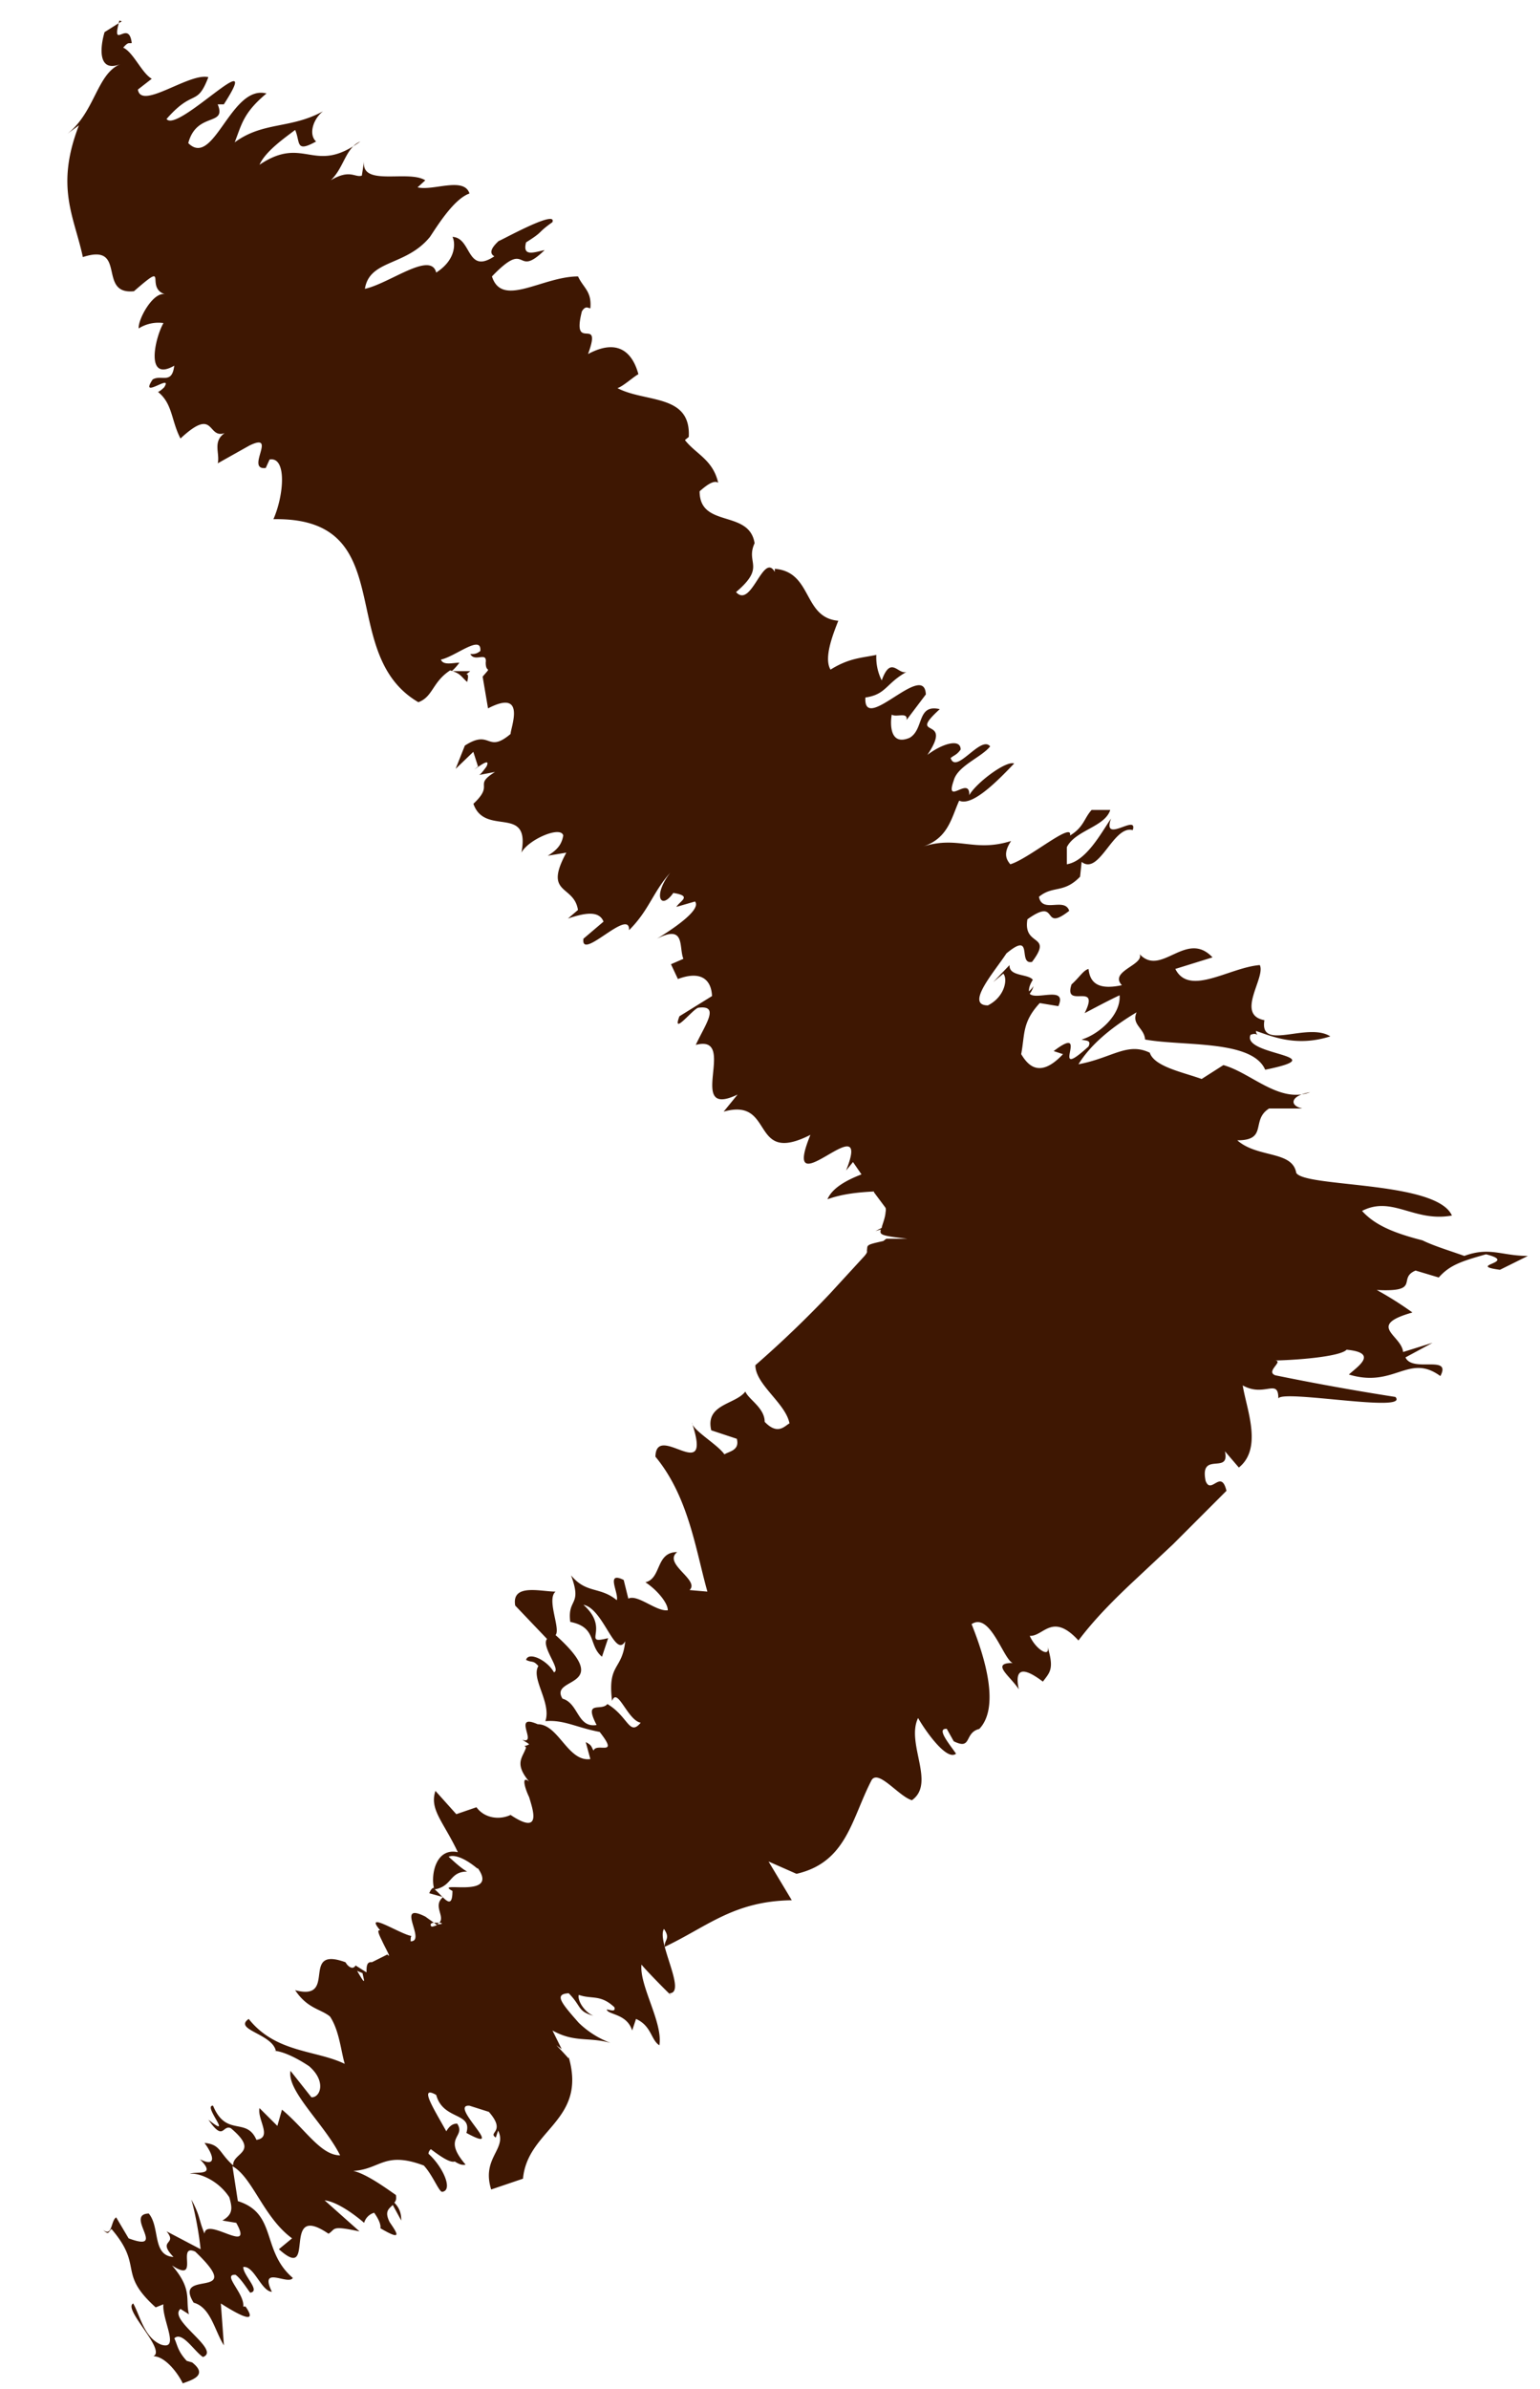 
<svg width="20" height="31" viewBox="0 0 20 31" fill="none" xmlns="http://www.w3.org/2000/svg">
    <path d="m1.58.277-.222.14c-.06.202-.09.534.211.413-.312.121-.332.624-.694.906l.15-.11c-.311.804-.06 1.187.051 1.71.584-.191.181.493.664.443.473-.413.131-.05.403.04-.151-.04-.352.322-.342.443a.48.48 0 0 1 .322-.07c-.11.19-.242.774.14.553-.03.251-.17.11-.281.18-.181.272.272-.09.15.101 0 0-.05.05-.08.06.191.152.171.373.292.604.453-.422.342.01.574-.07-.161.11-.06.262-.09.392l.412-.231c.372-.181-.06.322.211.292l.05-.11c.222-.041.191.452.05.774 1.67-.03.796 1.74 1.882 2.375.191-.07.181-.262.413-.413.14.04.14.08.221.15.05-.19-.09-.03.04-.14h-.241s.05-.04.1-.11c-.08 0-.21.04-.24-.04.19-.041.532-.333.512-.112-.05.04-.08.04-.13.04.06.111.22-.04.2.111 0 .151.091.03-.04.182l.07.412c.504-.262.293.252.293.332-.312.262-.252-.07-.594.151l-.12.302.23-.221.061.19-.05.041c.1-.07.211-.15.16-.04-.03.04-.08.11-.1.11l.211-.04c-.291.181 0 .151-.281.413.15.432.744 0 .624.634.09-.171.513-.353.543-.222-.02.111-.07.181-.201.262l.241-.04c-.302.553.1.412.151.744l-.13.111c.21-.07.402-.11.462.04l-.261.222c-.04.302.603-.413.593-.111.262-.262.302-.483.534-.745-.232.302-.121.493.04.262.251.04.09.1.04.181l.242-.07c.09.11-.312.372-.494.483.373-.192.282.11.343.261l-.161.07.09.192c.292-.11.433 0 .443.221l-.423.262c-.1.261.161-.08.242-.11.292-.041.09.22-.03.482.563-.15-.151.976.543.644l-.181.222c.674-.192.332.704 1.127.301-.413 1.007.825-.442.463.463l.09-.11.11.16c-.21.081-.382.182-.442.323.191-.07.403-.091.604-.101v.01l.15.201c.01.03 0 .05 0 .07-.01.081-.04.141-.05.192l-.08.04.07-.02c-.02.07 0 .08.343.12h-.272l-.04.03c-.232.051-.202.051-.212.122 0 .02.01.02-.03.07l-.453.493a14 14 0 0 1-.966.926c0 .251.393.493.443.755-.06.03-.15.16-.322-.02 0-.182-.211-.292-.251-.393-.131.171-.524.161-.443.503l.332.11c.04.152-.1.162-.161.202-.09-.13-.413-.312-.423-.413.282.846-.463-.02-.473.443.433.523.524 1.218.675 1.751l-.232-.02c.14-.13-.352-.342-.16-.493-.283 0-.202.342-.413.392.14.09.291.262.291.363-.15.02-.392-.212-.513-.151l-.06-.242c-.242-.12-.06.171-.09.262-.222-.181-.393-.08-.594-.322.15.402-.05.292-.01.604.352.07.23.301.412.452l.08-.241c-.362.09.04-.11-.321-.433.261.05.412.704.543.473-.04.383-.232.282-.171.775.07-.191.201.252.372.282-.15.18-.16-.08-.433-.242-.08.1-.311-.06-.14.272-.252.04-.232-.282-.443-.342-.181-.292.694-.121-.09-.825.07-.08-.121-.463 0-.564-.192 0-.574-.11-.524.181l.413.433c-.08.1.19.402.09.433-.09-.161-.332-.272-.362-.161.08.04.09 0 .16.08-.1.161.172.473.091.715.242-.02.393.08.705.14.261.332-.04.131-.08.242-.03-.05-.02-.07-.101-.11l.06.22c-.292.04-.412-.452-.684-.452-.342-.151.01.271-.201.201.03.02.07.04.09.06-.02.01-.04.02-.06.02l.02.02c-.04.131-.161.202.04.443-.11-.09-.05.101 0 .202.04.14.181.513-.241.231-.151.07-.342.04-.443-.1l-.262.09-.271-.302c-.08.242.1.393.291.795-.281-.06-.352.282-.311.463-.02 0-.04.02-.06.07l.18.05c-.14.111.03.252-.05.333.04 0 .06.02-.03.02.01 0 .02-.02.03-.02h-.07l.04.03s-.04.02-.07.02c-.03-.03 0-.05.03-.05l-.111-.08c-.403-.202.02.321-.191.321 0-.02 0-.06.01-.07-.141-.02-.634-.342-.403-.07-.05-.02-.02.05.02.13h-.09.09c.05.11.131.242.07.181l-.2.1c-.07-.01-.07.061-.07.132l-.142-.09c-.04.07-.11 0-.13-.041-.604-.222-.091.513-.655.362.161.242.332.242.453.342.12.181.141.443.191.614-.372-.181-.895-.14-1.247-.583-.202.14.301.19.352.412h-.04c.11 0 .291.08.472.201.232.201.141.413.03.403l-.271-.342c-.05.261.443.694.644 1.096-.252 0-.453-.342-.755-.593l-.06.211-.232-.231c-.03.15.172.382-.04.412-.13-.302-.392-.03-.563-.443-.141-.01.281.453-.06.182.2.291.18.06.291.11.383.322.02.312.03.483-.19-.17-.16-.271-.372-.292.12.161.161.322-.06.212.231.231-.06.15-.131.19.1-.02.362.071.513.303.04.14.05.221-.09.302l.18.03c.242.432-.392-.09-.412.14-.08-.19-.05-.22-.171-.442.05.171.1.443.12.644l-.442-.232c.15.182-.13.101.09.333-.281-.02-.17-.383-.321-.564-.322.01.251.513-.262.322l-.161-.272c-.07.04-.05.262-.171.161.08.08.07.02.11-.01.423.493.071.564.574 1.017l.1-.04c-.02.2.222.603-.03.523-.22-.09-.271-.373-.362-.534-.14.07.433.604.262.685.14 0 .302.19.382.352.1-.04.342-.1.121-.272l-.07-.02c-.121-.13-.121-.211-.161-.292.1-.1.261.171.372.242.241-.09-.463-.483-.292-.624l.11.07c-.05-.191.051-.322-.22-.634.372.242.05-.291.301-.18.685.653-.302.21-.02.663.222.06.272.363.393.554l-.04-.544c.11.07.523.332.321.04h-.03c.02-.17-.282-.422-.1-.412.07.05.15.181.19.232.142-.02-.09-.222-.09-.333.141-.02.232.312.372.322-.17-.352.212-.08.272-.18-.412-.353-.201-.836-.714-.997l-.07-.453c.26.141.402.664.774.936l-.171.141c.503.453.01-.634.644-.201.1-.06.02-.111.403-.03l-.453-.403c.18.02.432.221.513.292a.19.19 0 0 1 .13-.131c.051.07.091.151.081.201.292.171.222.07.12-.08-.07-.141-.01-.171.041-.222l.11.202c0-.07-.01-.151-.09-.232.02-.02.03-.05.02-.1-.09-.06-.372-.272-.553-.312.352-.02.403-.262.916-.07.12.13.2.351.241.341.141-.02.01-.322-.18-.493 0-.03.02-.05.03-.06.12.09.25.181.311.16.05.031.09.051.141.041-.312-.362.01-.352-.11-.533-.071 0-.111.05-.141.1-.161-.291-.363-.603-.131-.472.09.332.473.22.392.493.554.302-.241-.373.04-.353l.252.08c.231.263-.02.263.09.333l.03-.09c.121.24-.22.352-.09.764l.413-.14c.06-.645.835-.745.593-1.58v.02s-.07-.08-.16-.171l.07.05-.12-.242c.29.161.462.08.754.161a1.193 1.193 0 0 1-.413-.261c-.231-.262-.322-.373-.13-.383.17.172.11.232.321.292-.12-.05-.211-.201-.19-.271.17.06.28-.01.462.16.02.071-.06.03-.1.03.02.071.261.051.331.272l.05-.15c.202.09.192.271.303.342.05-.292-.262-.775-.232-1.047.08.1.473.493.362.372.232 0-.17-.674-.07-.835.09.131 0 .141.01.232.554-.262.896-.594 1.65-.604l-.302-.503.363.16c.654-.15.714-.714.976-1.217.09-.14.352.212.523.262.312-.221-.08-.735.08-1.067.091.161.373.564.493.463-.09-.13-.261-.332-.12-.322l.09.161c.242.12.131-.11.332-.16.222-.232.151-.735-.1-1.36.241-.16.412.454.533.504-.292 0-.03.17.08.342-.04-.191-.02-.352.313-.1.09-.121.15-.162.06-.454.04.151-.151.04-.231-.14.18.01.291-.312.633.06.212-.282.473-.543.755-.805l.473-.443.694-.694c-.07-.292-.201.06-.271-.13-.08-.393.322-.071.251-.383l.181.211c.312-.251.1-.755.05-1.066.282.16.463-.101.463.17.05-.12 1.711.192 1.52-.02a33.297 33.297 0 0 1-1.56-.281c-.13-.05.11-.181 0-.192.383-.01.855-.06.926-.14.423.04.14.221.03.322.594.18.775-.282 1.188.02.15-.282-.363-.04-.453-.242l.352-.19-.383.12c-.02-.221-.483-.342.121-.513a4.49 4.49 0 0 0-.463-.292c.584.03.262-.151.504-.252l.301.09c.141-.16.292-.21.614-.301.433.11-.271.14.181.201l.363-.18c-.343 0-.494-.122-.826 0-.2-.071-.402-.132-.543-.202-.352-.09-.614-.191-.785-.382.393-.202.674.15 1.167.06-.2-.453-1.911-.362-2.022-.554-.05-.291-.503-.19-.765-.422.403 0 .171-.262.413-.413h.432c-.18-.04-.15-.17.101-.211-.402.15-.765-.252-1.127-.352l-.282.18c-.251-.09-.614-.16-.674-.341-.292-.141-.493.07-.926.15.161-.26.433-.482.755-.674-.07.162.1.202.11.353.494.09 1.39 0 1.56.392.936-.191-.312-.181-.19-.453.05-.02.07-.01.09 0a.077.077 0 0 1-.02-.05c.211.07.523.211.966.07-.302-.19-.926.202-.856-.21-.382-.071.02-.554-.06-.715-.393.03-.916.412-1.097.05l.483-.15c-.342-.363-.664.26-.946-.041.06.14-.402.221-.231.402-.282.06-.413-.01-.433-.211-.07.02-.11.1-.221.201-.11.332.382-.05.17.373.152-.08.303-.161.454-.232.02.262-.282.513-.493.574.05.02.13 0 .09.09-.543.493.05-.322-.453.06l.121.04c-.322.343-.473.112-.543 0 .05-.26.01-.412.241-.663l.242.04c.12-.272-.292-.07-.372-.161.03-.04.04-.07.05-.1-.02.03-.04.05-.06.07 0-.03 0-.07.05-.151-.06-.08-.312-.04-.302-.191l-.212.221.131-.11c.06.07.02.301-.2.412-.303 0 .09-.443.24-.674.363-.302.141.15.333.11.281-.372-.121-.19-.06-.553.422-.302.17.181.543-.11-.06-.182-.352.04-.393-.182.181-.15.322-.04.534-.261l.02-.192c.231.182.412-.483.664-.412.07-.222-.403.191-.282-.151-.13.191-.322.553-.574.594v-.222c.111-.221.493-.261.564-.483h-.242c-.1.11-.1.222-.281.332.04-.19-.534.302-.775.373-.06-.07-.09-.151.01-.302-.483.15-.684-.07-1.137.07.322-.11.362-.372.463-.594.17.081.503-.261.714-.482-.11-.04-.503.261-.583.412.01-.262-.322.151-.202-.191.05-.191.363-.302.473-.443-.12-.15-.443.372-.513.151.05-.04.08-.04.13-.11 0-.152-.25-.071-.432.07.352-.523-.282-.191.161-.594-.302-.07-.201.262-.392.372-.262.111-.252-.19-.232-.301.06.04.212-.04.192.07l.251-.332c-.02-.443-.815.523-.785.04.272-.04.262-.18.534-.332-.111.04-.202-.221-.322.11a.662.662 0 0 1-.07-.331c-.192.04-.353.04-.595.191-.09-.151.03-.453.101-.634-.463-.04-.332-.634-.825-.674v.04c-.151-.262-.302.483-.503.262.392-.332.12-.373.241-.634-.07-.443-.714-.191-.714-.674.08-.07.181-.151.241-.111-.07-.302-.291-.372-.432-.554l.05-.04c.03-.563-.563-.442-.926-.634.07-.02.212-.15.272-.18-.06-.222-.221-.494-.654-.262.191-.524-.221 0-.08-.554.05-.08.08-.04.11-.04.02-.221-.09-.262-.16-.413-.464 0-.987.413-1.118 0 .483-.503.292.04.684-.342-.14.03-.291.09-.241-.1.241-.151.13-.111.342-.262.07-.181-.745.282-.694.241-.1.091-.131.161-.06.202-.363.241-.292-.242-.544-.252.03.05.07.282-.211.463-.07-.282-.604.14-.926.211.06-.382.533-.291.845-.674.1-.15.312-.493.513-.563-.07-.222-.473-.03-.674-.08l.1-.091c-.22-.141-.844.09-.794-.252l-.03.191c-.09.03-.151-.09-.403.06.171-.16.191-.422.383-.503-.604.443-.725-.09-1.309.302.081-.18.333-.352.463-.452.07.16 0 .301.272.15-.1-.09-.04-.291.09-.392-.422.232-.774.13-1.147.403.091-.232.111-.383.413-.634-.463-.121-.684.976-1.016.644.11-.413.503-.212.382-.503h.08c.544-.846-.603.382-.744.19.352-.402.392-.15.543-.543-.251-.06-.875.433-.915.161l.18-.14C1.842.95 1.732.678 1.6.618c.07-.08.07-.05.111-.06-.04-.322-.272.12-.16-.292l.03.01zm3.41 28.517-.06-.091.06.09zm-.352-3.22.07.03c.02.1.051.18-.07-.03zm1.57-1.329c.282.403-.594.151-.332.292 0 .272-.12.07-.231-.02.231-.04.19-.231.422-.231-.09-.05-.18-.141-.241-.192.06-.03.19 0 .372.151h.01z" fill="#3E1702"/>
</svg>
